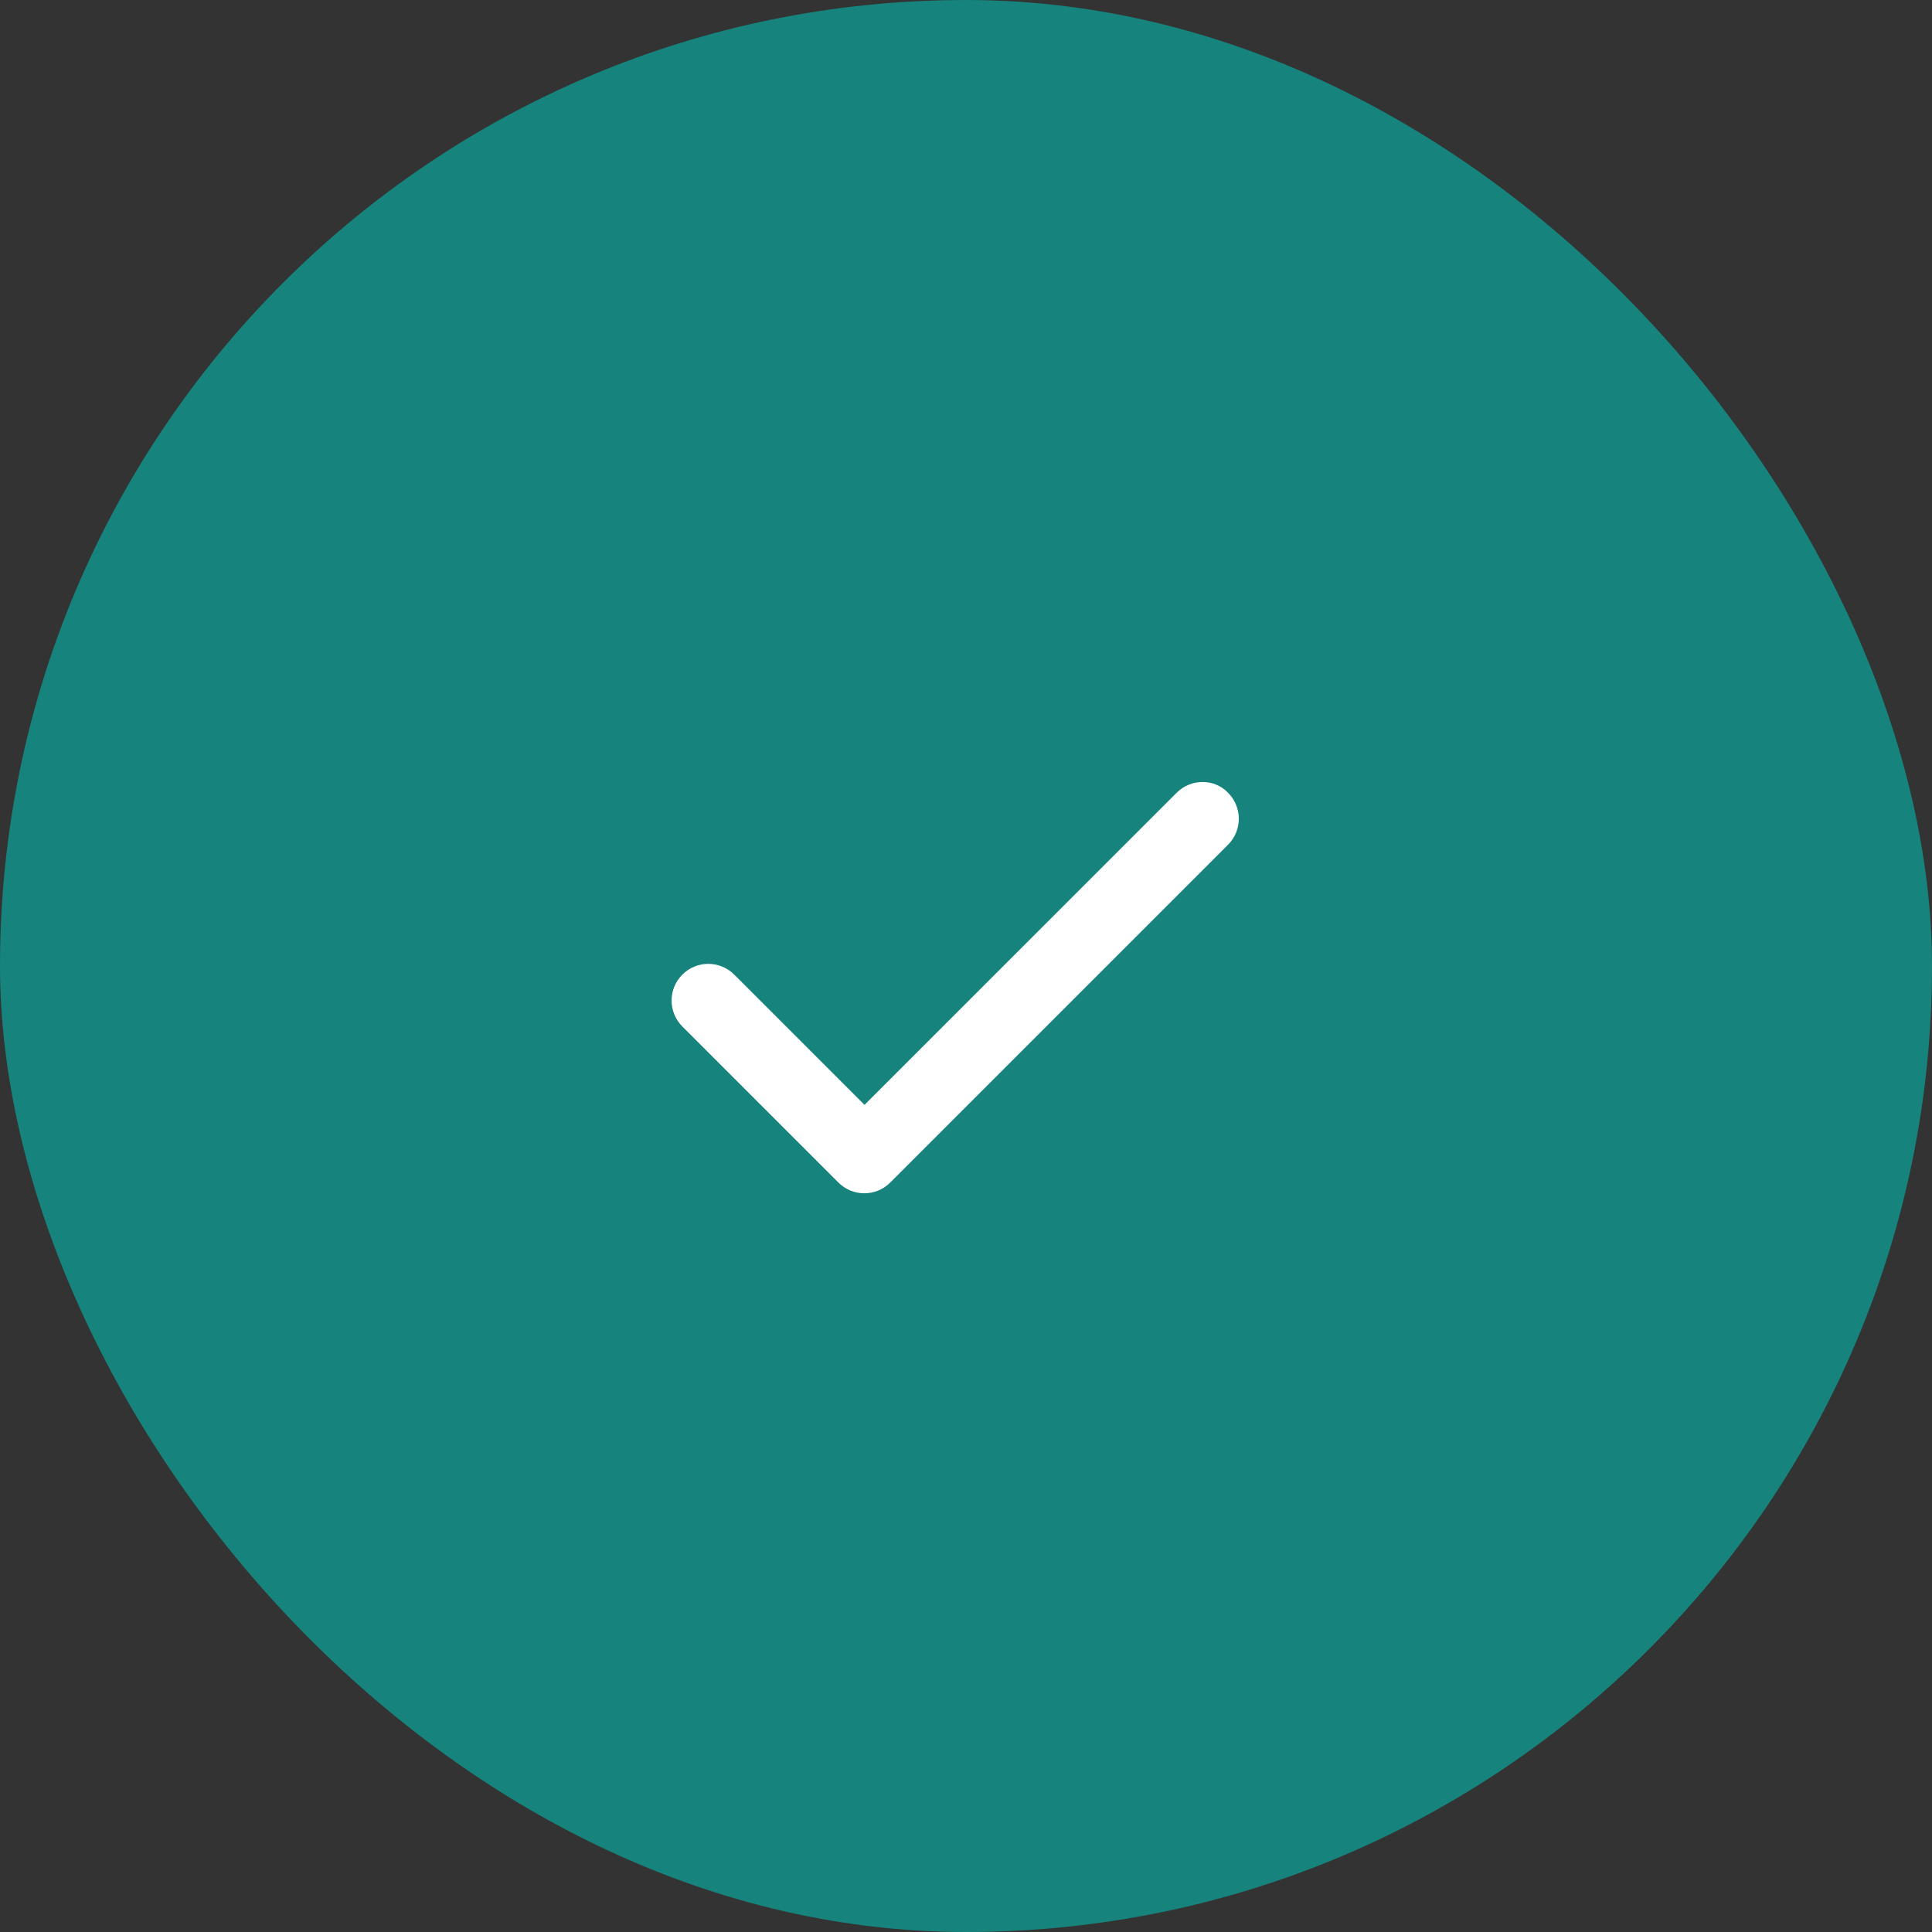 <svg width="140" height="140" viewBox="0 0 140 140" fill="none" xmlns="http://www.w3.org/2000/svg">
<rect x="0" y="0" width="140" height="140" fill="#333333" stroke="none"/>
<rect width="140" height="140" rx="70" fill="#16837C"/>
<path d="M85.259 57.45L62.645 80.063L53.205 70.623C52.707 70.125 52.03 69.844 51.325 69.844C50.62 69.844 49.944 70.125 49.445 70.623C48.947 71.122 48.666 71.798 48.666 72.503C48.666 72.852 48.735 73.198 48.869 73.521C49.002 73.843 49.198 74.136 49.445 74.383L60.752 85.69C61.792 86.73 63.472 86.73 64.512 85.69L88.992 61.21C89.24 60.96 89.437 60.664 89.57 60.338C89.704 60.012 89.771 59.663 89.769 59.311C89.766 58.959 89.694 58.611 89.556 58.287C89.418 57.963 89.217 57.669 88.965 57.423C87.979 56.41 86.299 56.41 85.259 57.45Z" fill="white"/>
</svg>
